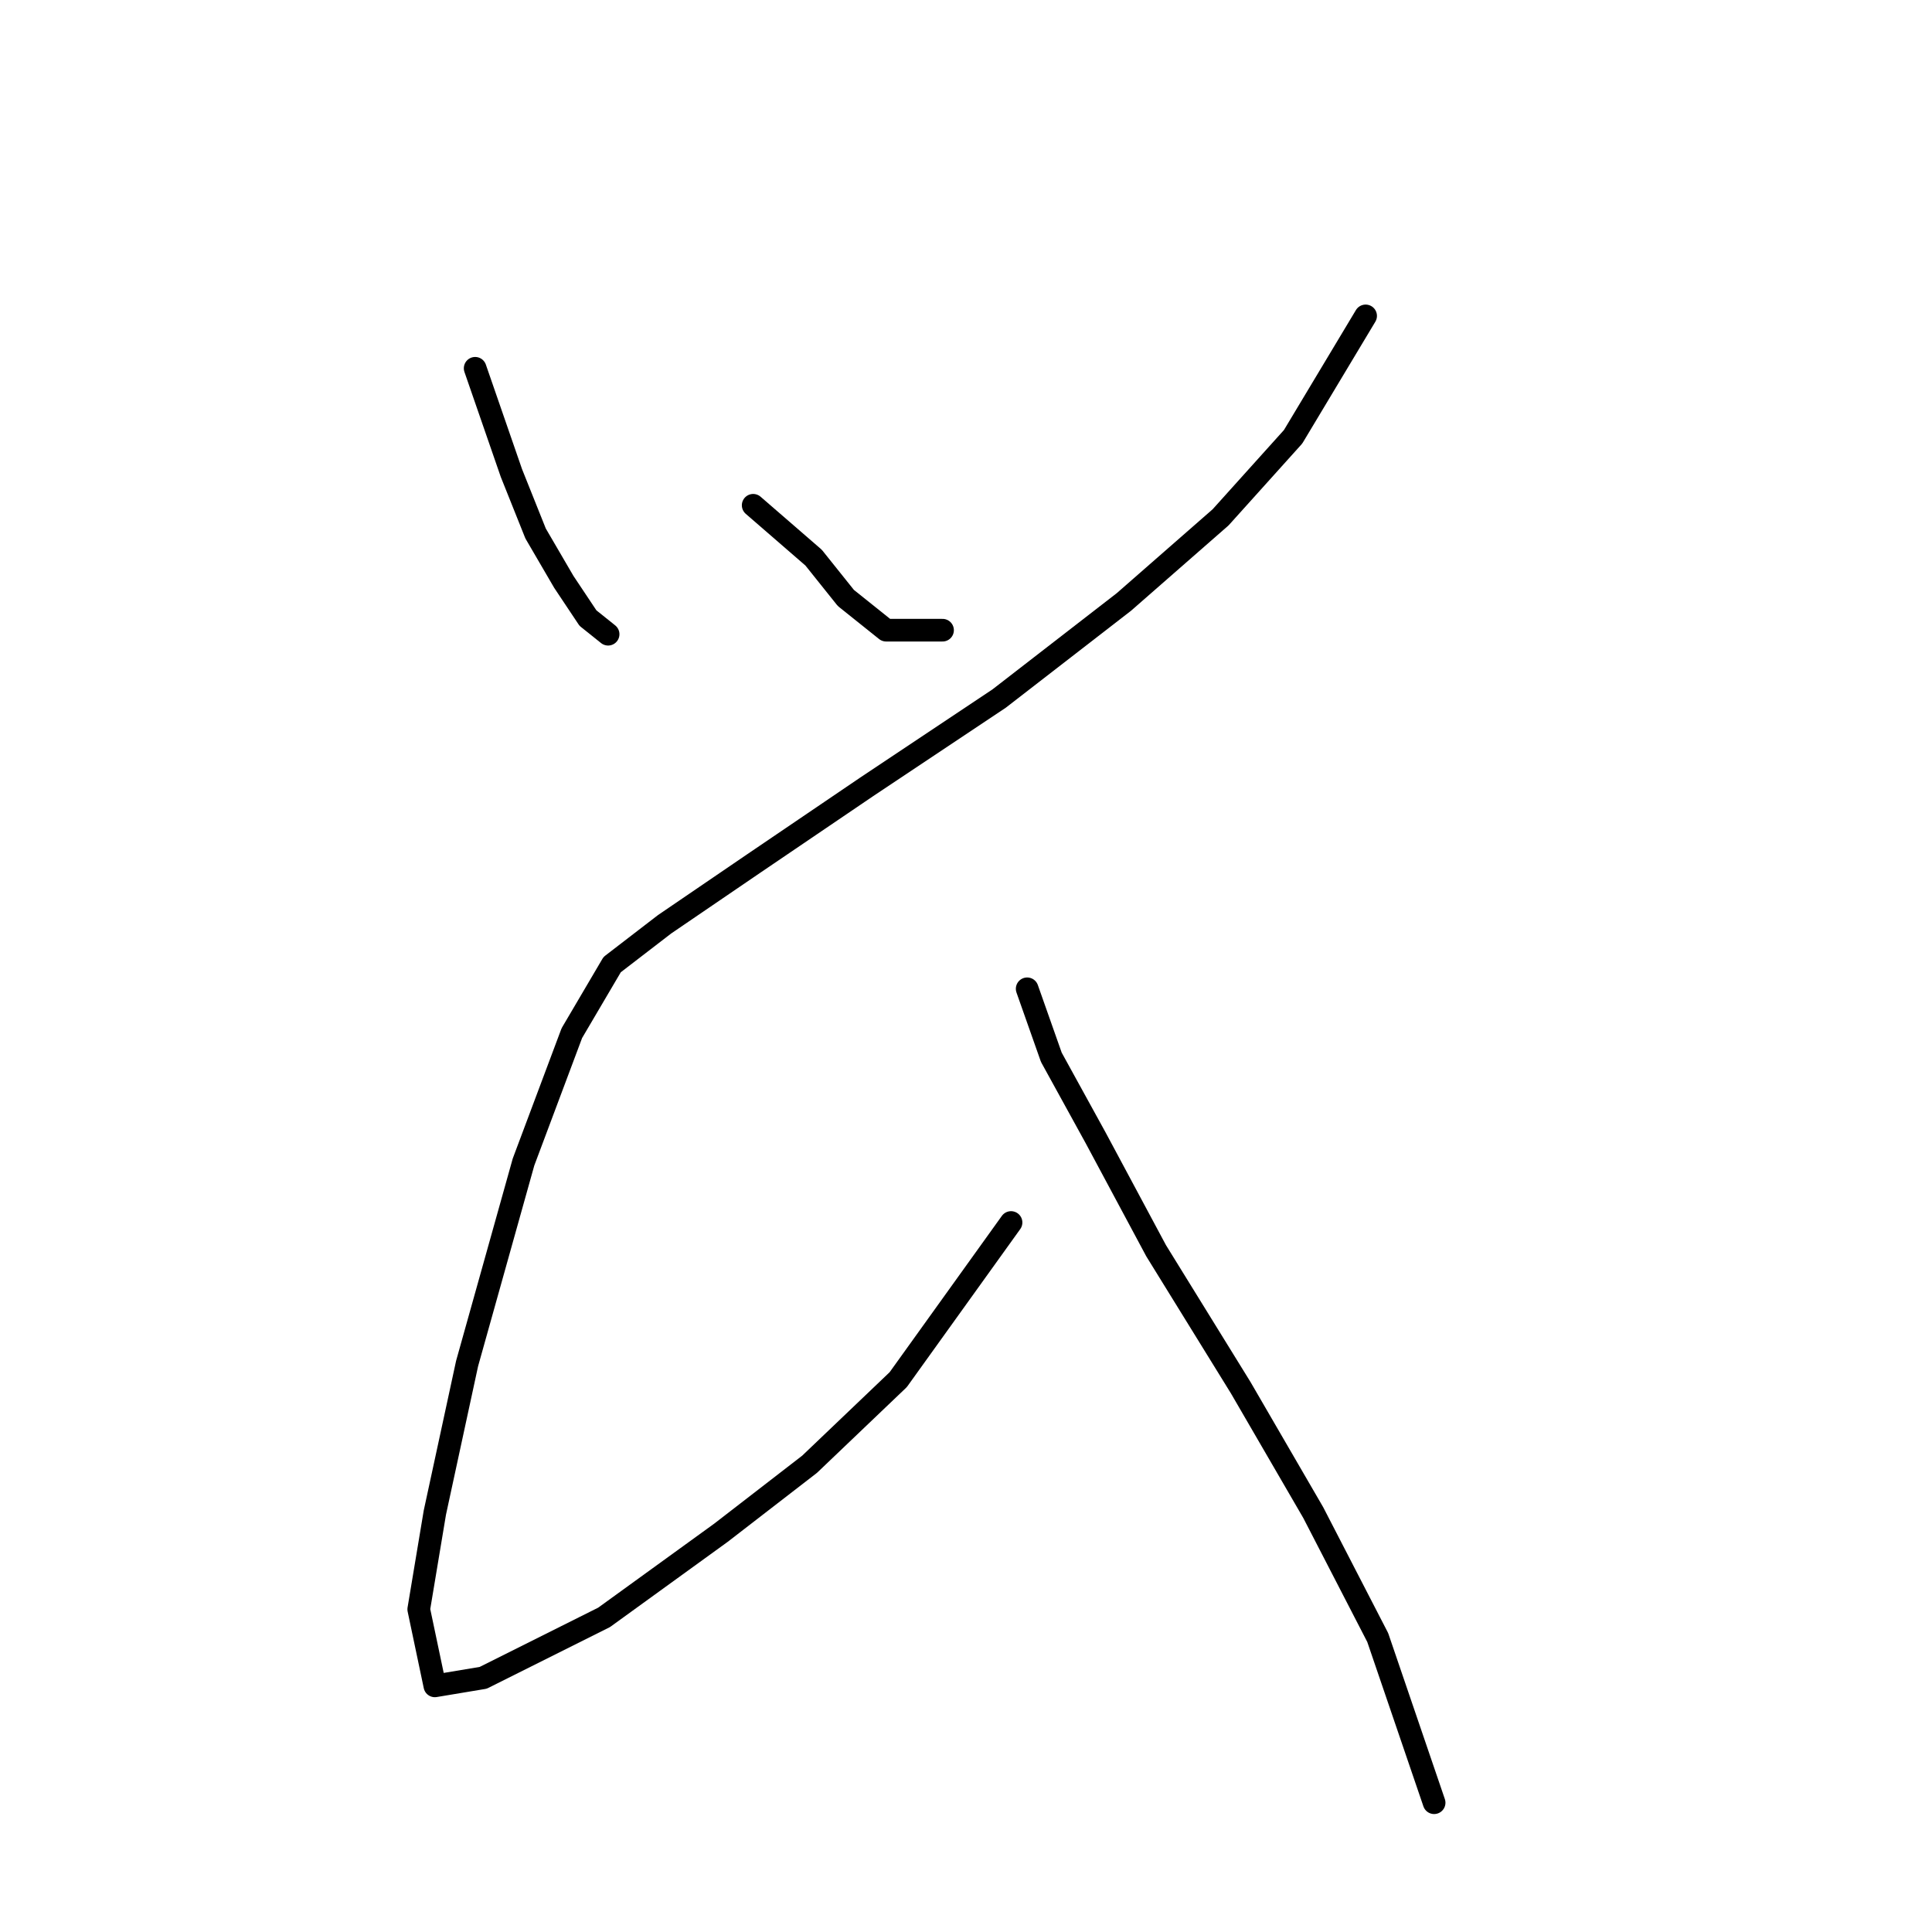<?xml version="1.0" standalone="no"?>
    <svg width="256" height="256" xmlns="http://www.w3.org/2000/svg" version="1.1">
    <polyline stroke="black" stroke-width="3" stroke-linecap="round" fill="transparent" stroke-linejoin="round" points="62.96 48.799 67.765 62.68 70.968 70.689 74.706 77.096 77.909 81.901 80.579 84.037 80.579 84.037 " />
        <polyline stroke="black" stroke-width="3" stroke-linecap="round" fill="transparent" stroke-linejoin="round" points="99.799 66.952 107.808 73.892 112.079 79.231 117.418 83.503 124.893 83.503 124.893 83.503 " />
        <polyline stroke="black" stroke-width="3" stroke-linecap="round" fill="transparent" stroke-linejoin="round" points="180.953 41.858 171.343 57.875 161.733 68.553 148.919 79.765 132.368 92.579 114.749 104.325 99.799 114.469 88.053 122.478 81.113 127.817 75.773 136.893 69.367 153.979 61.892 180.674 57.621 200.428 55.485 213.242 57.621 223.387 64.027 222.319 80.045 214.31 95.528 203.098 107.274 194.022 119.02 182.81 133.969 161.987 133.969 161.987 " />
        <polyline stroke="black" stroke-width="3" stroke-linecap="round" fill="transparent" stroke-linejoin="round" points="136.105 131.02 139.308 140.097 145.181 150.775 153.19 165.724 164.402 183.877 174.012 200.428 182.555 216.98 190.03 238.87 190.03 238.87 " />
        </svg>